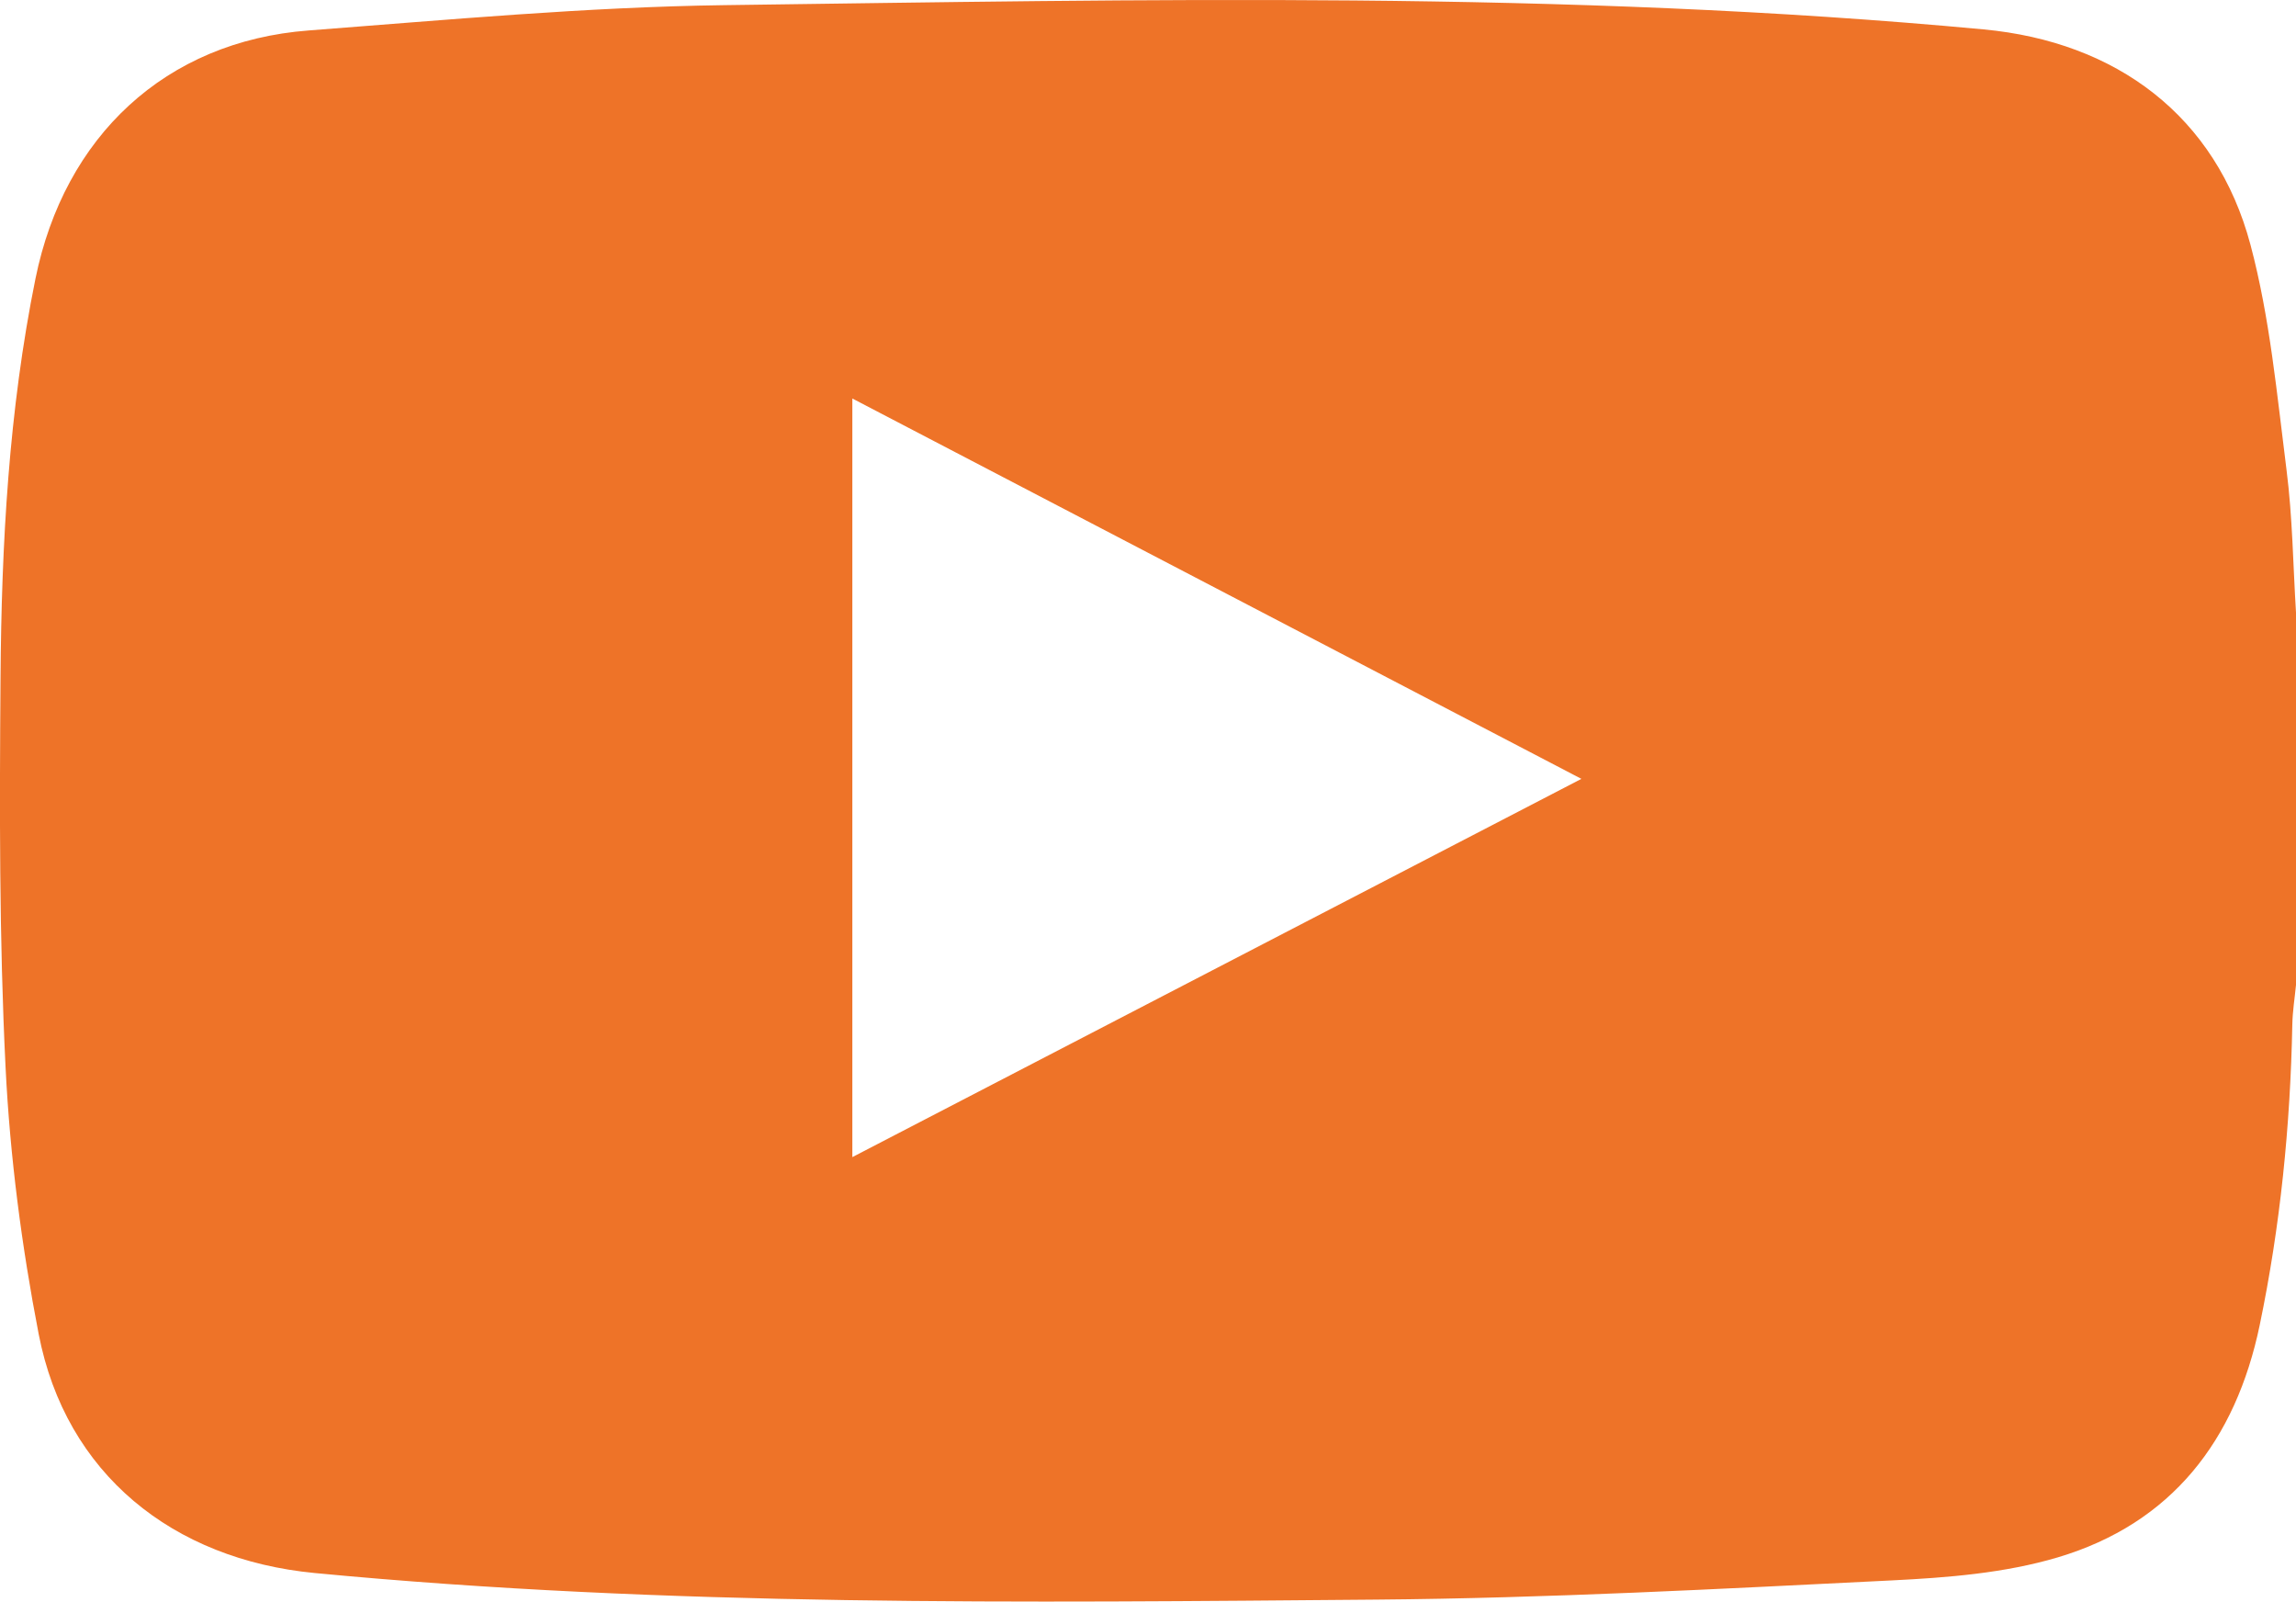 <?xml version="1.0" encoding="utf-8"?>
<!-- Generator: Adobe Illustrator 25.0.0, SVG Export Plug-In . SVG Version: 6.00 Build 0)  -->
<svg version="1.1" xmlns="http://www.w3.org/2000/svg" xmlns:xlink="http://www.w3.org/1999/xlink" x="0px" y="0px"
	 viewBox="0 0 566.93 395.39" style="enable-background:new 0 0 566.93 395.39;" xml:space="preserve">
<style type="text/css">
	.st0{display:none;}
	.st1{display:inline;}
	.st2{fill:#EE7328;}
	.st3{fill:#FFFFFF;}
</style>
<g id="Capa_1" class="st0">
	<g class="st1">
		<path class="st2" d="M15.63,299.37c0-68.17,0-136.34,0-204.51c0.66-8.76,1.53-17.52,1.93-26.29
			C21.63-19.49,79.71-82.39,162.88-84.42c80.63-1.97,161.35-1.29,242.01-0.01c34.56,0.55,66.68,12.33,93.71,36.64
			c34.26,30.82,49.58,71.57,50.95,117.66c1.97,66.2,1.93,132.47,1.99,198.72c0.02,23.92-1.02,47.98-3.49,71.75
			c-7.45,71.73-52.4,122.36-119.31,135.21c-14.23,2.73-28.75,3.78-43.14,5.61c-67.92,0-135.83,0-203.75,0
			c-11.15-1.26-22.31-2.4-33.44-3.8c-65.63-8.3-112.77-52.83-126.44-120.93C18.22,337.77,17.66,318.41,15.63,299.37z M283.95-36.8
			c-41.67,1.51-83.69,1.89-125.54,4.87C111.55-28.61,80.3,0.21,70.12,47.4c-2.83,13.12-4.17,26.83-4.4,40.31
			c-0.91,53.31-1.54,106.64-1.41,159.96c0.07,27.73,1.03,55.54,3.19,83.17c3.83,48.93,30.74,81.95,74.9,92.61
			c12.1,2.92,24.74,4.37,37.16,4.61c50.92,0.97,101.85,1.65,152.77,1.52c25.88-0.06,51.83-1.08,77.61-3.39
			c48.53-4.34,81.21-35.38,88.26-85.89c3.9-27.94,4.75-56.56,4.7-84.87c-0.12-63.39-0.12-126.86-3.08-190.15
			c-2.65-56.7-37.97-93.31-91.47-97.28C367.1-35.04,325.66-35.29,283.95-36.8z"/>
		<path class="st2" d="M421.51,197.41c-0.05,81.04-61.36,145.74-138.06,145.68c-76.49-0.05-137.55-65.01-137.5-146.27
			C145.99,115.78,207.3,51.09,284,51.14C360.49,51.2,421.56,116.16,421.51,197.41z M283.96,291.63c48.94-0.16,89.25-43.21,88.97-95
			c-0.28-51.49-40.4-93.89-88.99-94.03c-48.89-0.14-89.46,42.75-89.42,94.53C194.55,249.01,235.06,291.8,283.96,291.63z"/>
		<path class="st2" d="M459.15,45.59c-0.03,19.11-14.17,34.14-32.19,34.2c-18.01,0.06-32.36-14.91-32.49-33.91
			c-0.14-19.55,14.21-34.76,32.67-34.63C445.18,11.39,459.18,26.4,459.15,45.59z"/>
	</g>
</g>
<g id="Capa_2" class="st0">
	<g class="st1">
		<path class="st2" d="M566.93-0.51c0,132.14,0,264.27,0,396.41c-0.33,0.84-0.82,1.65-0.97,2.52
			c-5.75,33.67-24.45,57.94-54.62,73.06c-9.2,4.61-19.74,6.53-29.67,9.68c-36.54,0-73.08,0-109.62,0c-0.09-0.91-0.27-1.83-0.27-2.74
			c-0.01-69-0.02-138,0-207c0-1.39,0.32-2.77,0.54-4.56c31.38,0,62.32,0,93.39,0c0-31.67,0-62.88,0-94.71c-31.5,0-62.57,0-93.69,0
			c0-14.25-0.5-27.91,0.14-41.51c0.64-13.57,9.57-21.24,23.17-21.24c21.59,0,43.17,0.01,64.76-0.01c1.93,0,3.87-0.17,5.65-0.25
			c0-31.73,0-62.8,0-93.8c-27.71,0-55-0.19-82.28,0.15c-6.17,0.08-12.55,1.32-18.45,3.21c-41.62,13.4-65.24,43.53-77.14,84.21
			c-4.72,16.15-4.6,32.78-4.41,49.4c0.08,6.58,0.01,13.15,0.01,20.18c-23.33,0-45.95,0-68.78,0c-0.22,1.67-0.52,2.92-0.52,4.16
			c-0.03,28.6,0.04,57.19-0.09,85.79c-0.02,3.73,1.31,4.68,4.83,4.64c16.42-0.14,32.84-0.06,49.26-0.06c4.93,0,9.85,0,15.31,0
			c0,71.8,0,142.97,0,214.14c-66.07,0-132.14,0-198.2,0c-0.84-0.33-1.65-0.82-2.52-0.96c-33.46-5.69-57.66-24.21-72.79-54.14
			C5.23,416.71,3.24,405.99,0,395.9C0,263.76,0,131.63,0-0.51c0.33-0.84,0.82-1.65,0.97-2.52C6.72-36.7,25.41-60.97,55.59-76.09
			c9.2-4.61,19.74-6.53,29.67-9.68c132.14,0,264.27,0,396.41,0c0.84,0.33,1.65,0.81,2.52,0.96c33.45,5.7,57.66,24.21,72.79,54.14
			C561.7-21.32,563.69-10.6,566.93-0.51z"/>
	</g>
</g>
<g id="Capa_3" class="st0">
	<g class="st1">
		<path class="st3" d="M283.53,384.64c-0.7-0.97-1.17-1.56-1.58-2.19c-36.24-56.73-70.75-114.47-101.6-174.35
			c-14.36-27.87-27.87-56.15-38.27-85.79c-4.49-12.8-8.71-25.74-9.75-39.33c-1.62-21.33,0.97-42.33,6.81-62.87
			c9.69-34.09,28.53-61.79,58.46-81.26c28.62-18.62,60.35-25.98,94.23-24.41c25.49,1.18,49.52,7.77,71.58,20.76
			c33.01,19.43,53.78,48.27,64.32,84.77c5.49,19,7.72,38.47,7.23,58.2c-0.29,11.81-3.4,23.16-6.92,34.36
			c-8.52,27.08-20.25,52.83-32.78,78.23c-24.76,50.19-52.71,98.6-81.92,146.31c-9.16,14.96-18.58,29.75-27.89,44.61
			C284.93,382.55,284.34,383.4,283.53,384.64z M283.55,121.88c29.02-0.08,52.53-23.69,52.44-52.68
			c-0.09-29.02-23.64-52.38-52.75-52.33c-28.86,0.05-52.34,23.62-52.31,52.51C230.96,98.39,254.58,121.95,283.55,121.88z"/>
		<path class="st2" d="M215.69,297.25c-7.05,1.04-14.1,1.94-21.1,3.13c-21.64,3.69-42.84,8.92-62.77,18.43
			c-9.46,4.52-18.31,9.97-25.5,17.76c-11.48,12.44-12.53,26.96-2.85,40.87c6.96,10,16.57,16.97,26.98,22.91
			c17.88,10.2,37.22,16.62,57.15,21.3c43.33,10.19,87.23,12.37,131.5,9.14c23.61-1.72,46.93-5.29,69.78-11.58
			c20.01-5.51,39.34-12.66,56.59-24.55c7.2-4.96,13.7-10.69,18.55-18.07c8.98-13.65,7.86-27.81-3.21-39.82
			c-8.78-9.54-19.87-15.62-31.6-20.65c-19.2-8.24-39.38-12.96-59.92-16.26c-5.99-0.96-12-1.72-17.79-2.55
			c2.71-2.92,5.41-5.9,8.19-8.78c0.33-0.34,1.14-0.34,1.71-0.28c34.25,3.58,67.95,9.45,99.54,24c10.14,4.67,19.6,10.47,27.99,17.91
			c24.56,21.78,28.2,53.61,9.15,80.35c-9.72,13.65-22.66,23.63-36.97,31.96c-20.58,11.98-42.77,19.91-65.78,25.65
			c-46.57,11.63-93.89,14.8-141.69,12.14c-32.89-1.83-65.28-6.68-96.86-16.25c-23.73-7.19-46.39-16.72-66.37-31.77
			c-10.87-8.18-20.23-17.77-26.61-29.94c-12.99-24.79-7.88-52.1,13.21-71.27c12.69-11.54,27.7-19.04,43.6-24.92
			c22.68-8.39,46.24-13.05,70.14-16.2c4.65-0.61,9.31-1.19,13.98-1.54c1.19-0.09,2.74,0.44,3.61,1.24
			C210.89,291.97,213.17,294.6,215.69,297.25z"/>
	</g>
</g>
<g id="Capa_4">
	<g>
		<path class="st2" d="M566.93,151.24c0,30.64,0,61.28,0,91.92c-0.32,3.28-0.85,6.55-0.91,9.83c-0.49,24.95-2.96,49.69-8.05,74.14
			c-5.92,28.41-21.71,48.97-49.89,57.35c-13.08,3.89-27.22,5-40.97,5.68c-42.38,2.09-84.78,4.39-127.19,4.74
			c-87.44,0.73-174.92,1.78-262.18-6.56c-35.08-3.35-61.51-24.48-68.19-59c-4.19-21.65-7.08-43.75-8.17-65.76
			c-1.59-32.04-1.49-64.19-1.25-96.29c0.24-33.02,2.03-65.96,8.63-98.5c7.13-35.14,32.1-58.58,67.45-61.27
			c34.21-2.61,68.46-5.79,102.72-6.25C282.6-0.1,386.32-2.42,489.81,7.26c32.71,3.06,57.39,21.33,65.88,53.17
			c4.81,18.04,6.53,36.96,8.9,55.57C566.08,127.66,566.2,139.49,566.93,151.24z M210.46,285.66
			c60.25-31.25,119.64-62.06,180.02-93.38c-60.58-31.6-120.04-62.61-180.02-93.9C210.46,161.23,210.46,222.99,210.46,285.66z"/>
	</g>
	<g>
	</g>
	<g>
	</g>
	<g>
	</g>
	<g>
	</g>
	<g>
	</g>
	<g>
	</g>
</g>
</svg>
